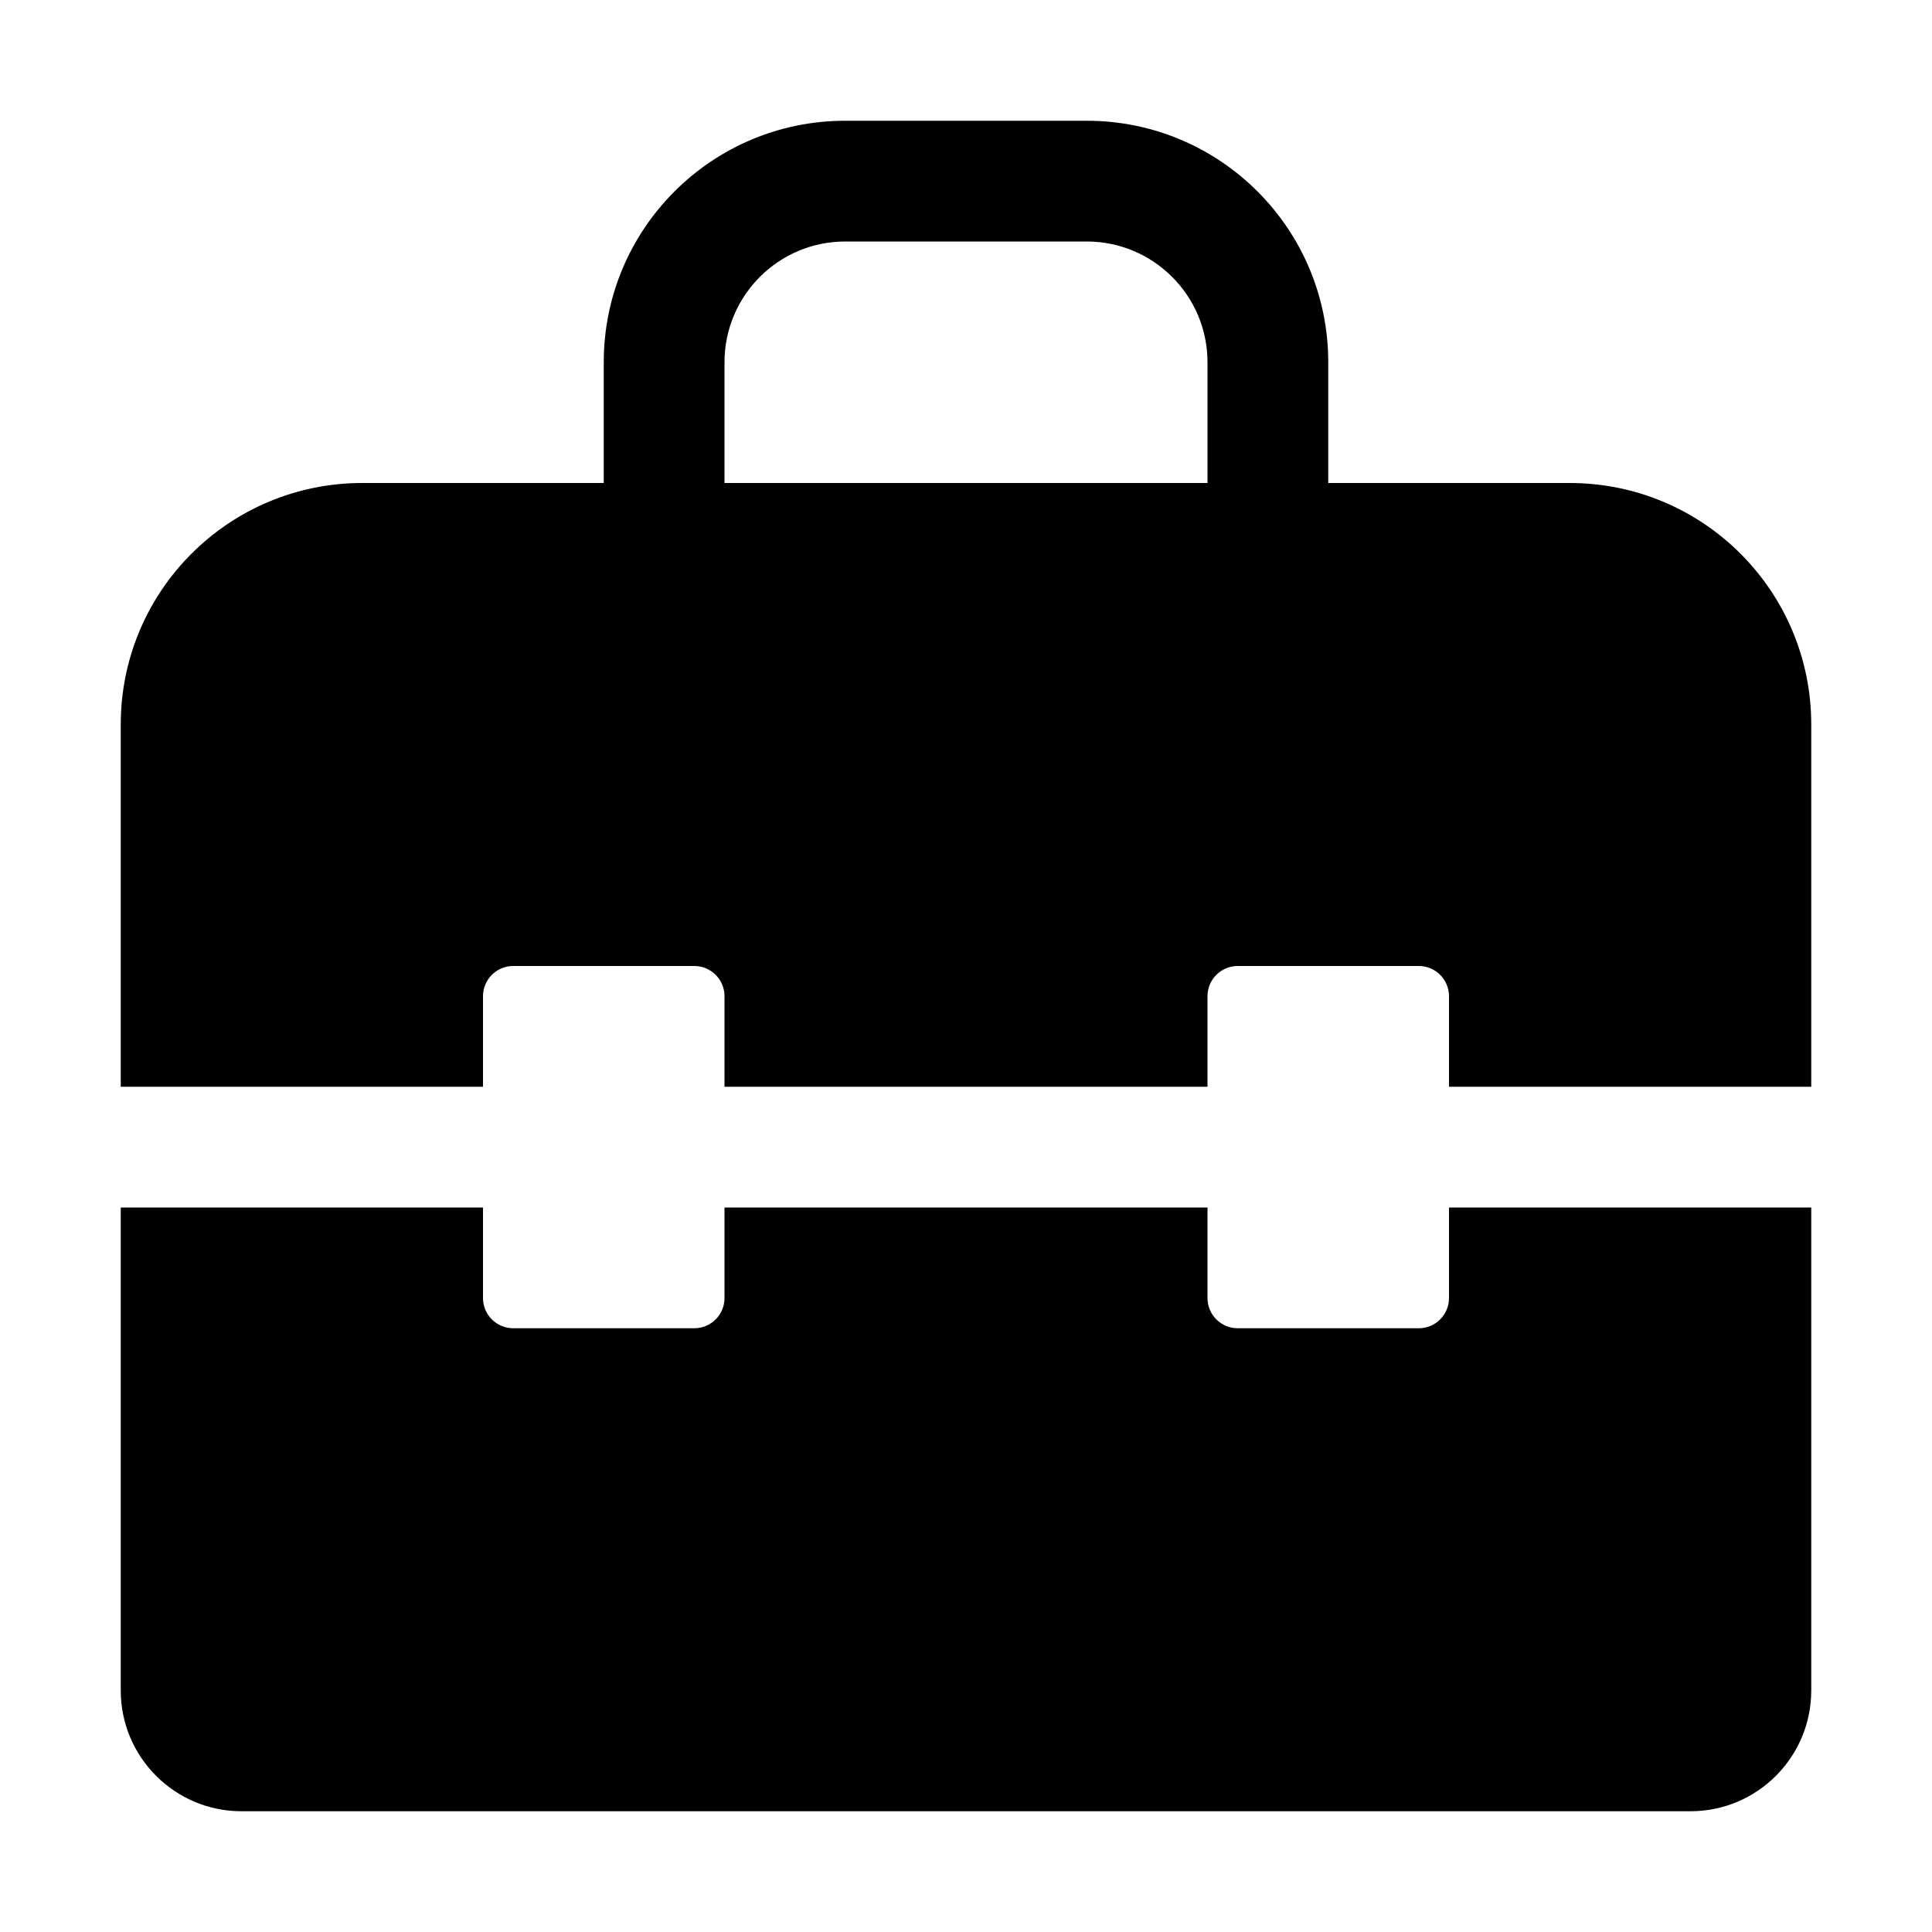 <svg width="16" height="16" viewBox="0 0 16 16" fill="none" xmlns="http://www.w3.org/2000/svg">
<path fill-rule="evenodd" clip-rule="evenodd" d="M5 3C5 1.895 5.895 1 7 1H9C10.105 1 11 1.895 11 3V4H13C14.105 4 15 4.895 15 6V9H12V8.25C12 8.112 11.888 8 11.75 8H10.25C10.112 8 10 8.112 10 8.25V9H6V8.25C6 8.112 5.888 8 5.75 8H4.25C4.112 8 4 8.112 4 8.25V9H1V6C1 4.895 1.895 4 3 4H5V3ZM6 4H10V3C10 2.448 9.552 2 9 2H7C6.448 2 6 2.448 6 3V4Z" fill="black"/>
<path d="M10 10.75V10H6V10.75C6 10.888 5.888 11 5.75 11H4.25C4.112 11 4 10.888 4 10.75V10H1V14C1 14.552 1.448 15 2 15H14C14.552 15 15 14.552 15 14V10H12V10.75C12 10.888 11.888 11 11.75 11H10.25C10.112 11 10 10.888 10 10.75Z" fill="black"/>
</svg>
